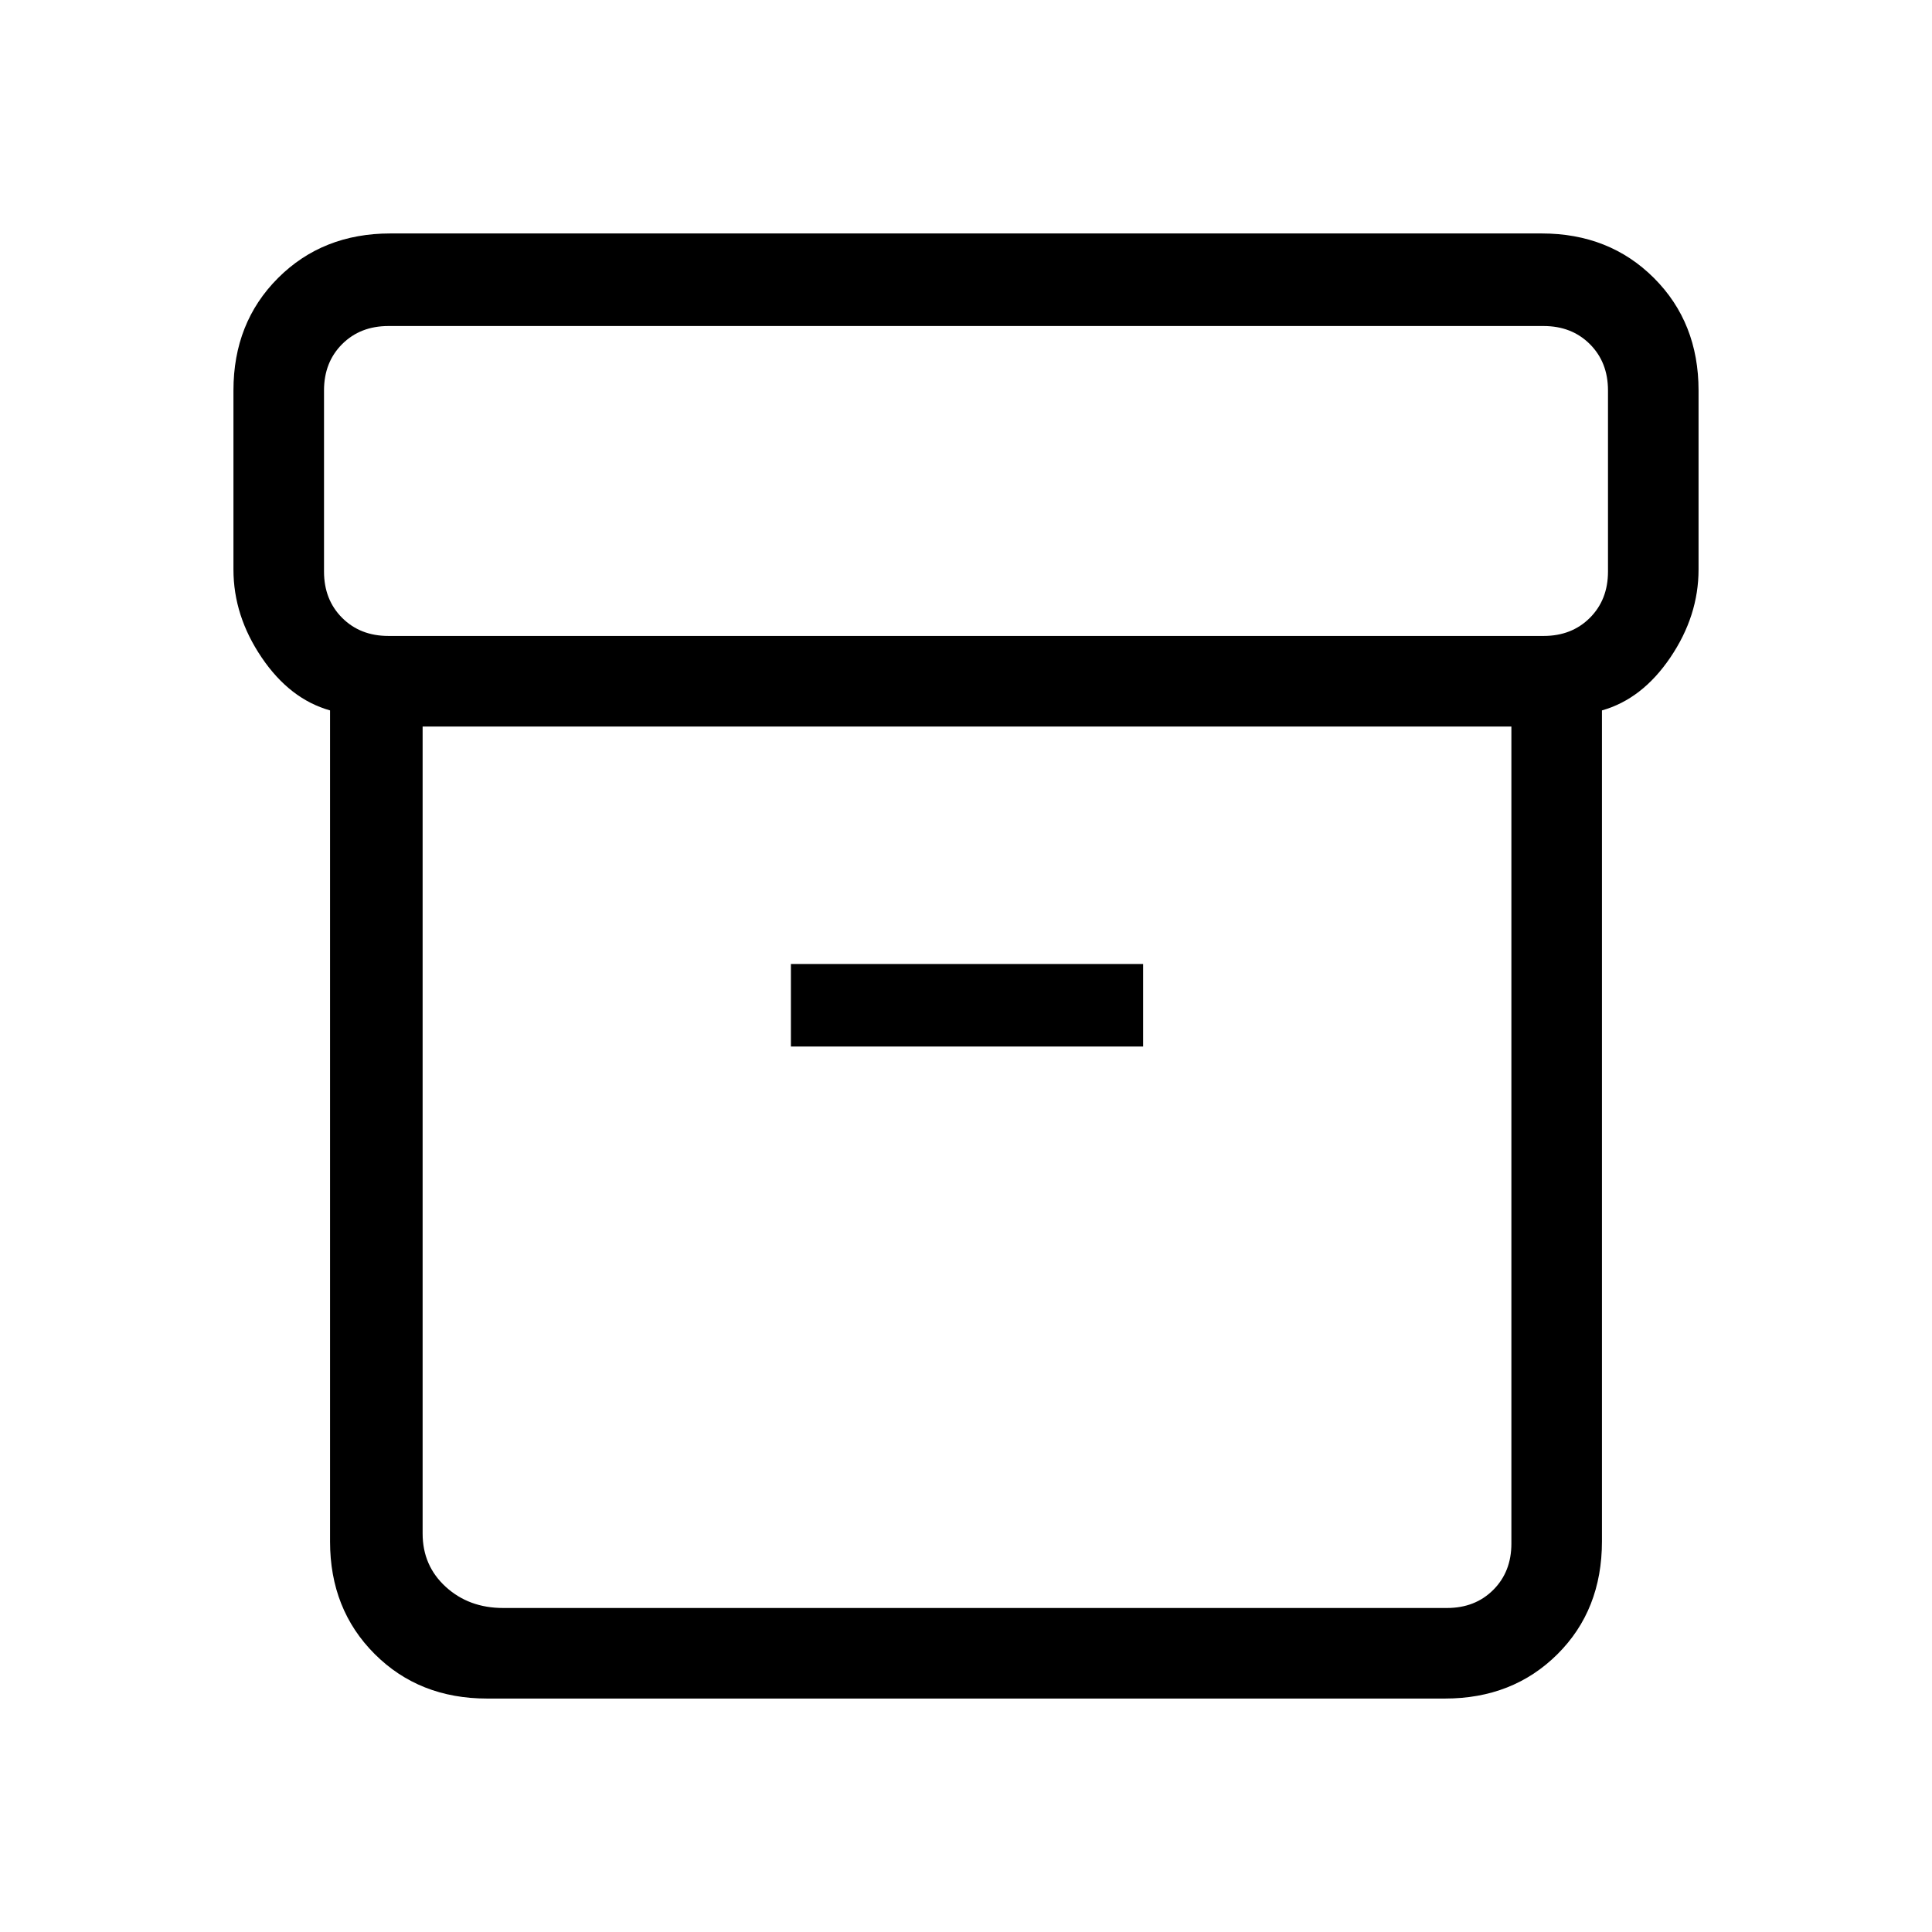 <svg xmlns="http://www.w3.org/2000/svg" height="20" viewBox="0 -960 960 960" width="20"><path d="M242-116q-33.7 0-55.85-22.15T164-194v-413q-20-5.63-34-26.32Q116-654 116-677v-89q0-33.7 22.15-55.85T194-844h572q33.7 0 55.85 22.15T844-766v89q0 23-14 43.68-14 20.69-34 26.32v412.86Q796-160 773.85-138T718-116H242Zm-32-483v401q0 16 11.5 26.5T250-161h469q14 0 23-9t9-23v-406H210Zm-17-45h574q14 0 23-9t9-23v-90q0-14-9-23t-23-9H193q-14 0-23 9t-9 23v90q0 14 9 23t23 9Zm200 204h175v-41H393v41Zm88 60Z"/></svg>
